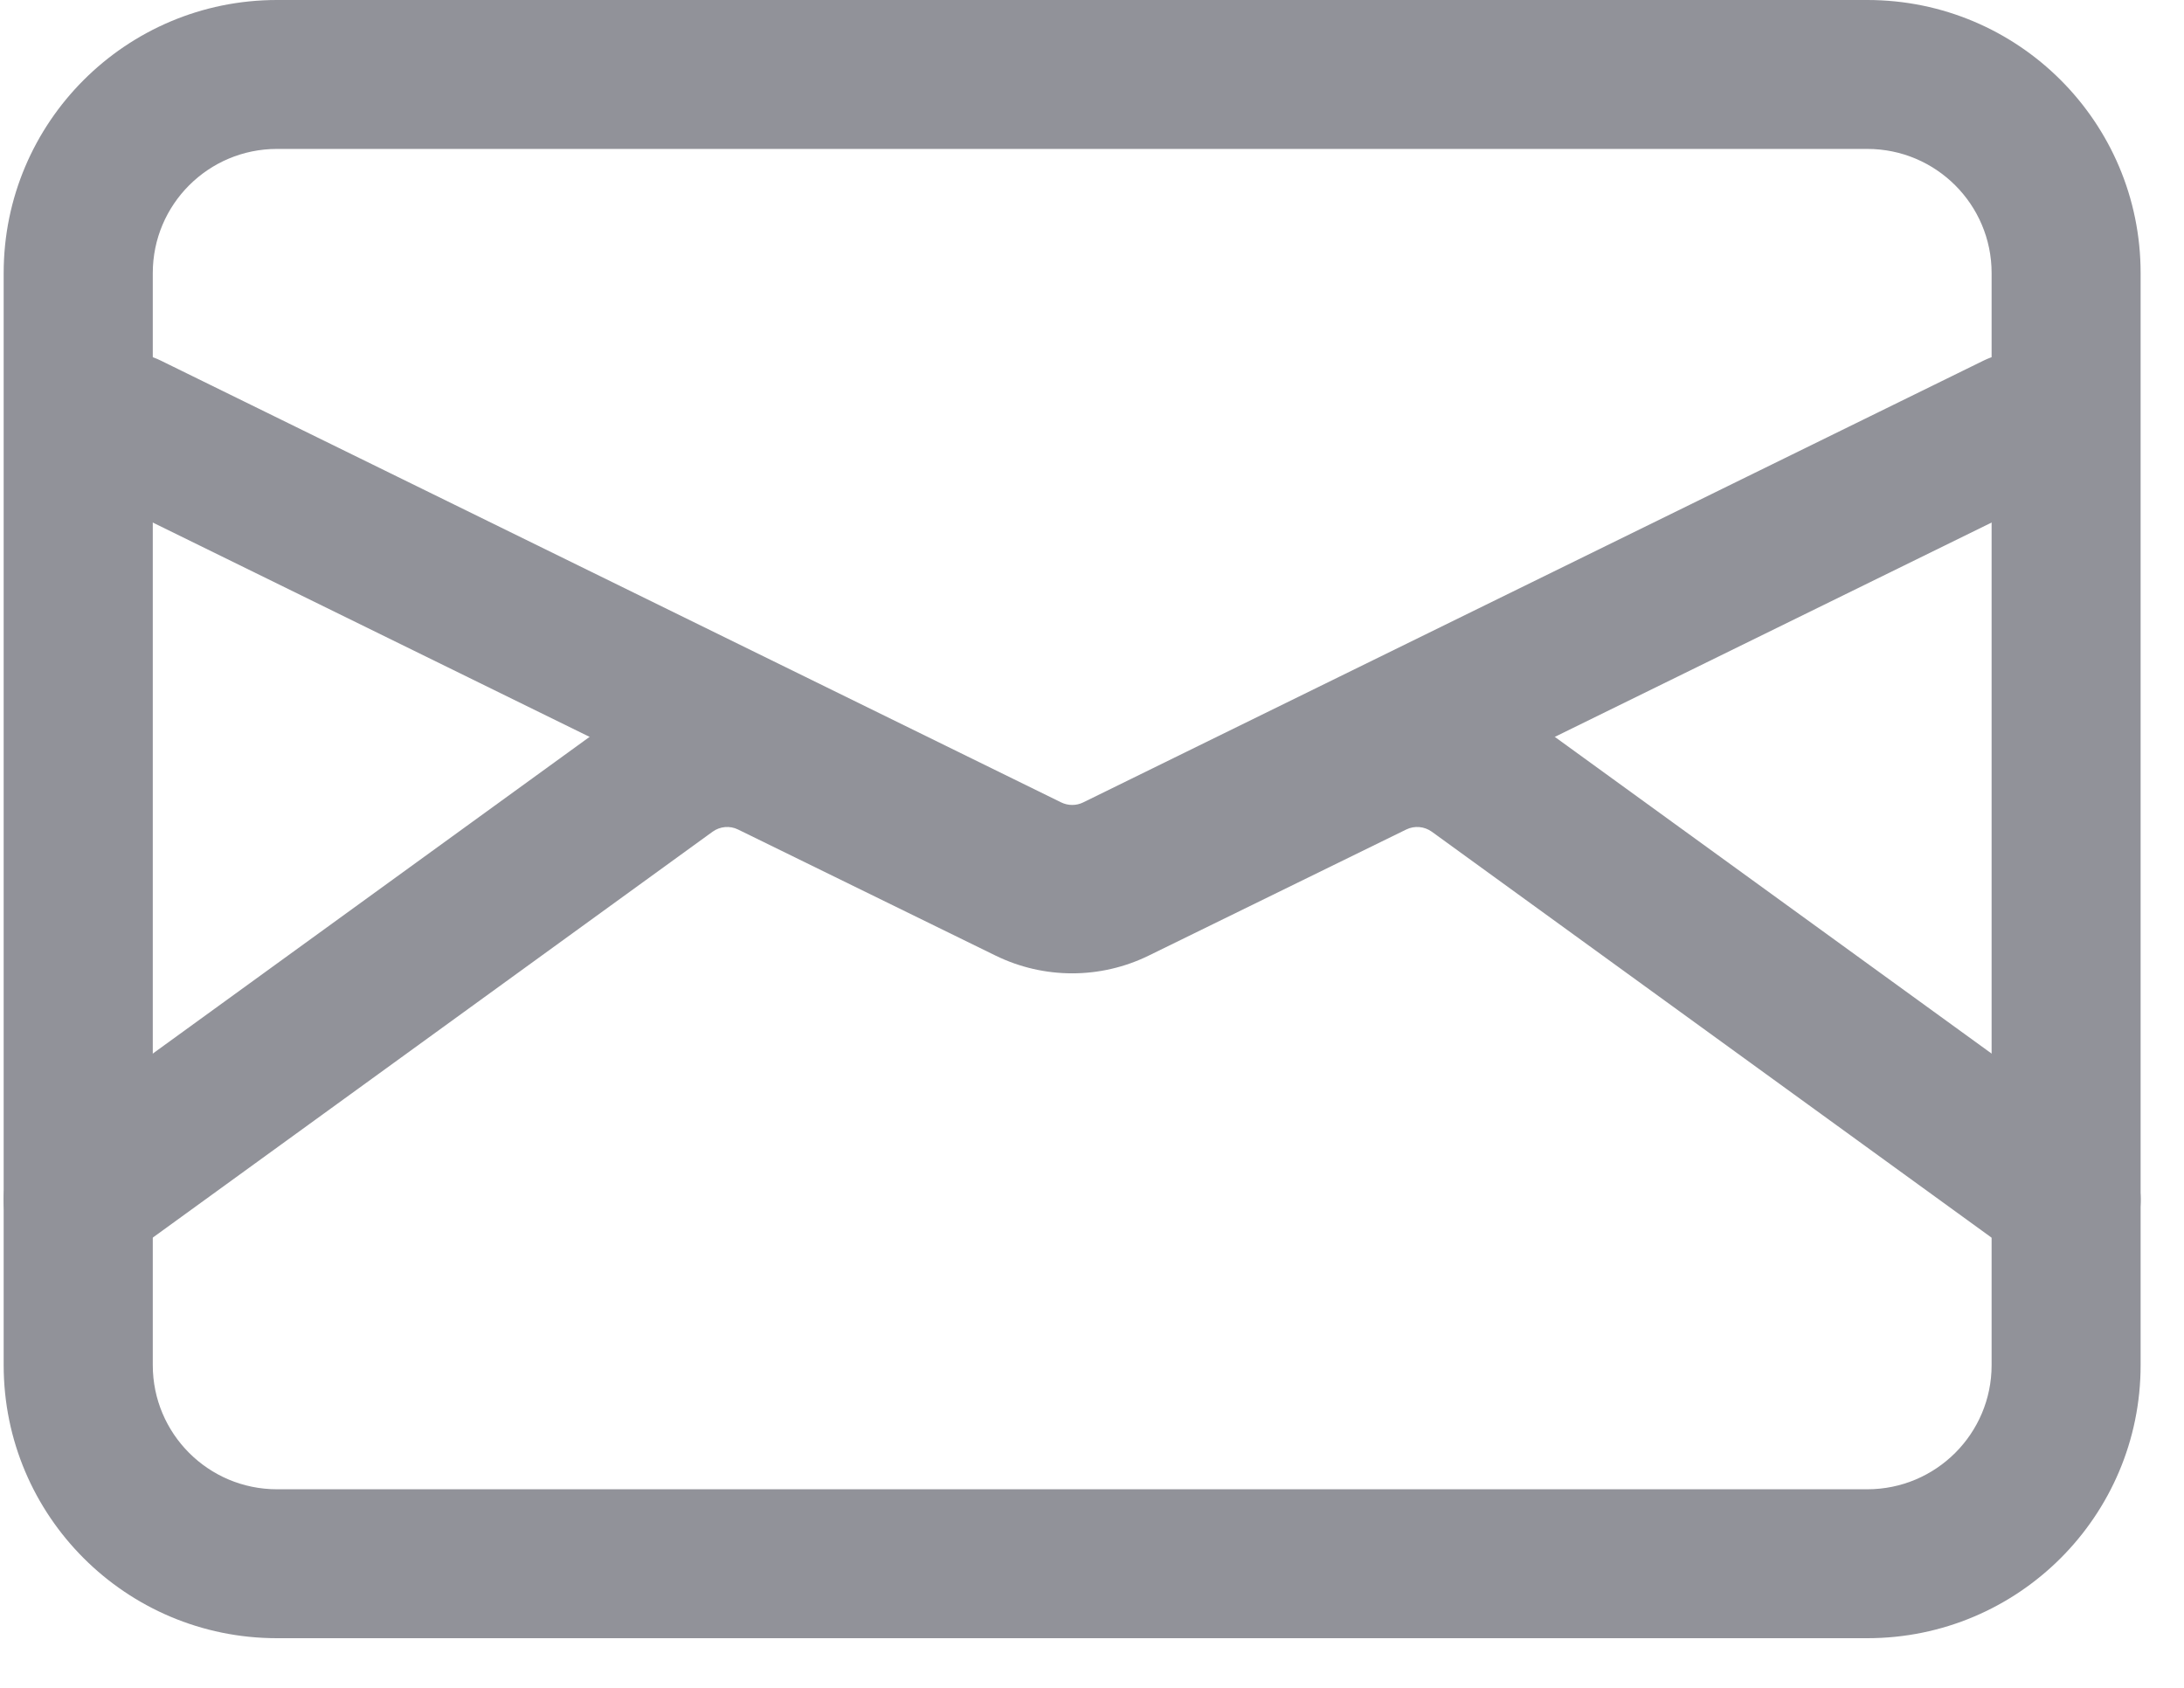 <svg width="22" height="17" viewBox="0 0 22 17" fill="none" xmlns="http://www.w3.org/2000/svg">
<path fill-rule="evenodd" clip-rule="evenodd" d="M2.79 1.5C2.099 1.5 1.539 2.06 1.539 2.75V13.75C1.539 14.44 2.099 15 2.79 15H18.81C19.501 15 20.062 14.44 20.062 13.75V2.75C20.062 2.06 19.501 1.5 18.81 1.5H2.79ZM0.037 2.75C0.037 1.231 1.27 0 2.79 0H18.81C20.331 0 21.563 1.231 21.563 2.75V13.75C21.563 15.269 20.331 16.5 18.81 16.5H2.79C1.27 16.5 0.037 15.269 0.037 13.75V2.75Z" fill="#919299"/>
<path fill-rule="evenodd" clip-rule="evenodd" d="M0.615 3.974C0.798 3.603 1.248 3.449 1.62 3.632L10.69 8.082C10.76 8.116 10.842 8.116 10.911 8.082L19.981 3.632C20.354 3.449 20.804 3.603 20.986 3.974C21.169 4.346 21.016 4.796 20.643 4.978L11.573 9.428C11.086 9.667 10.515 9.667 10.028 9.428L0.958 4.978C0.586 4.796 0.432 4.346 0.615 3.974Z" fill="#919299"/>
<path fill-rule="evenodd" clip-rule="evenodd" d="M14.423 8.377C14.348 8.323 14.249 8.314 14.165 8.355L11.571 9.625C11.085 9.863 10.516 9.863 10.029 9.625L7.435 8.355C7.352 8.314 7.253 8.323 7.178 8.377L1.229 12.69C0.894 12.934 0.424 12.859 0.18 12.524C-0.063 12.189 0.011 11.72 0.347 11.476L6.296 7.163C6.821 6.783 7.513 6.723 8.096 7.008L10.69 8.278C10.76 8.312 10.841 8.312 10.911 8.278L13.505 7.008C14.087 6.723 14.78 6.783 15.305 7.163L21.254 11.476C21.589 11.72 21.664 12.189 21.42 12.524C21.177 12.859 20.707 12.934 20.371 12.69L14.423 8.377Z" fill="#919299"/>
</svg>
